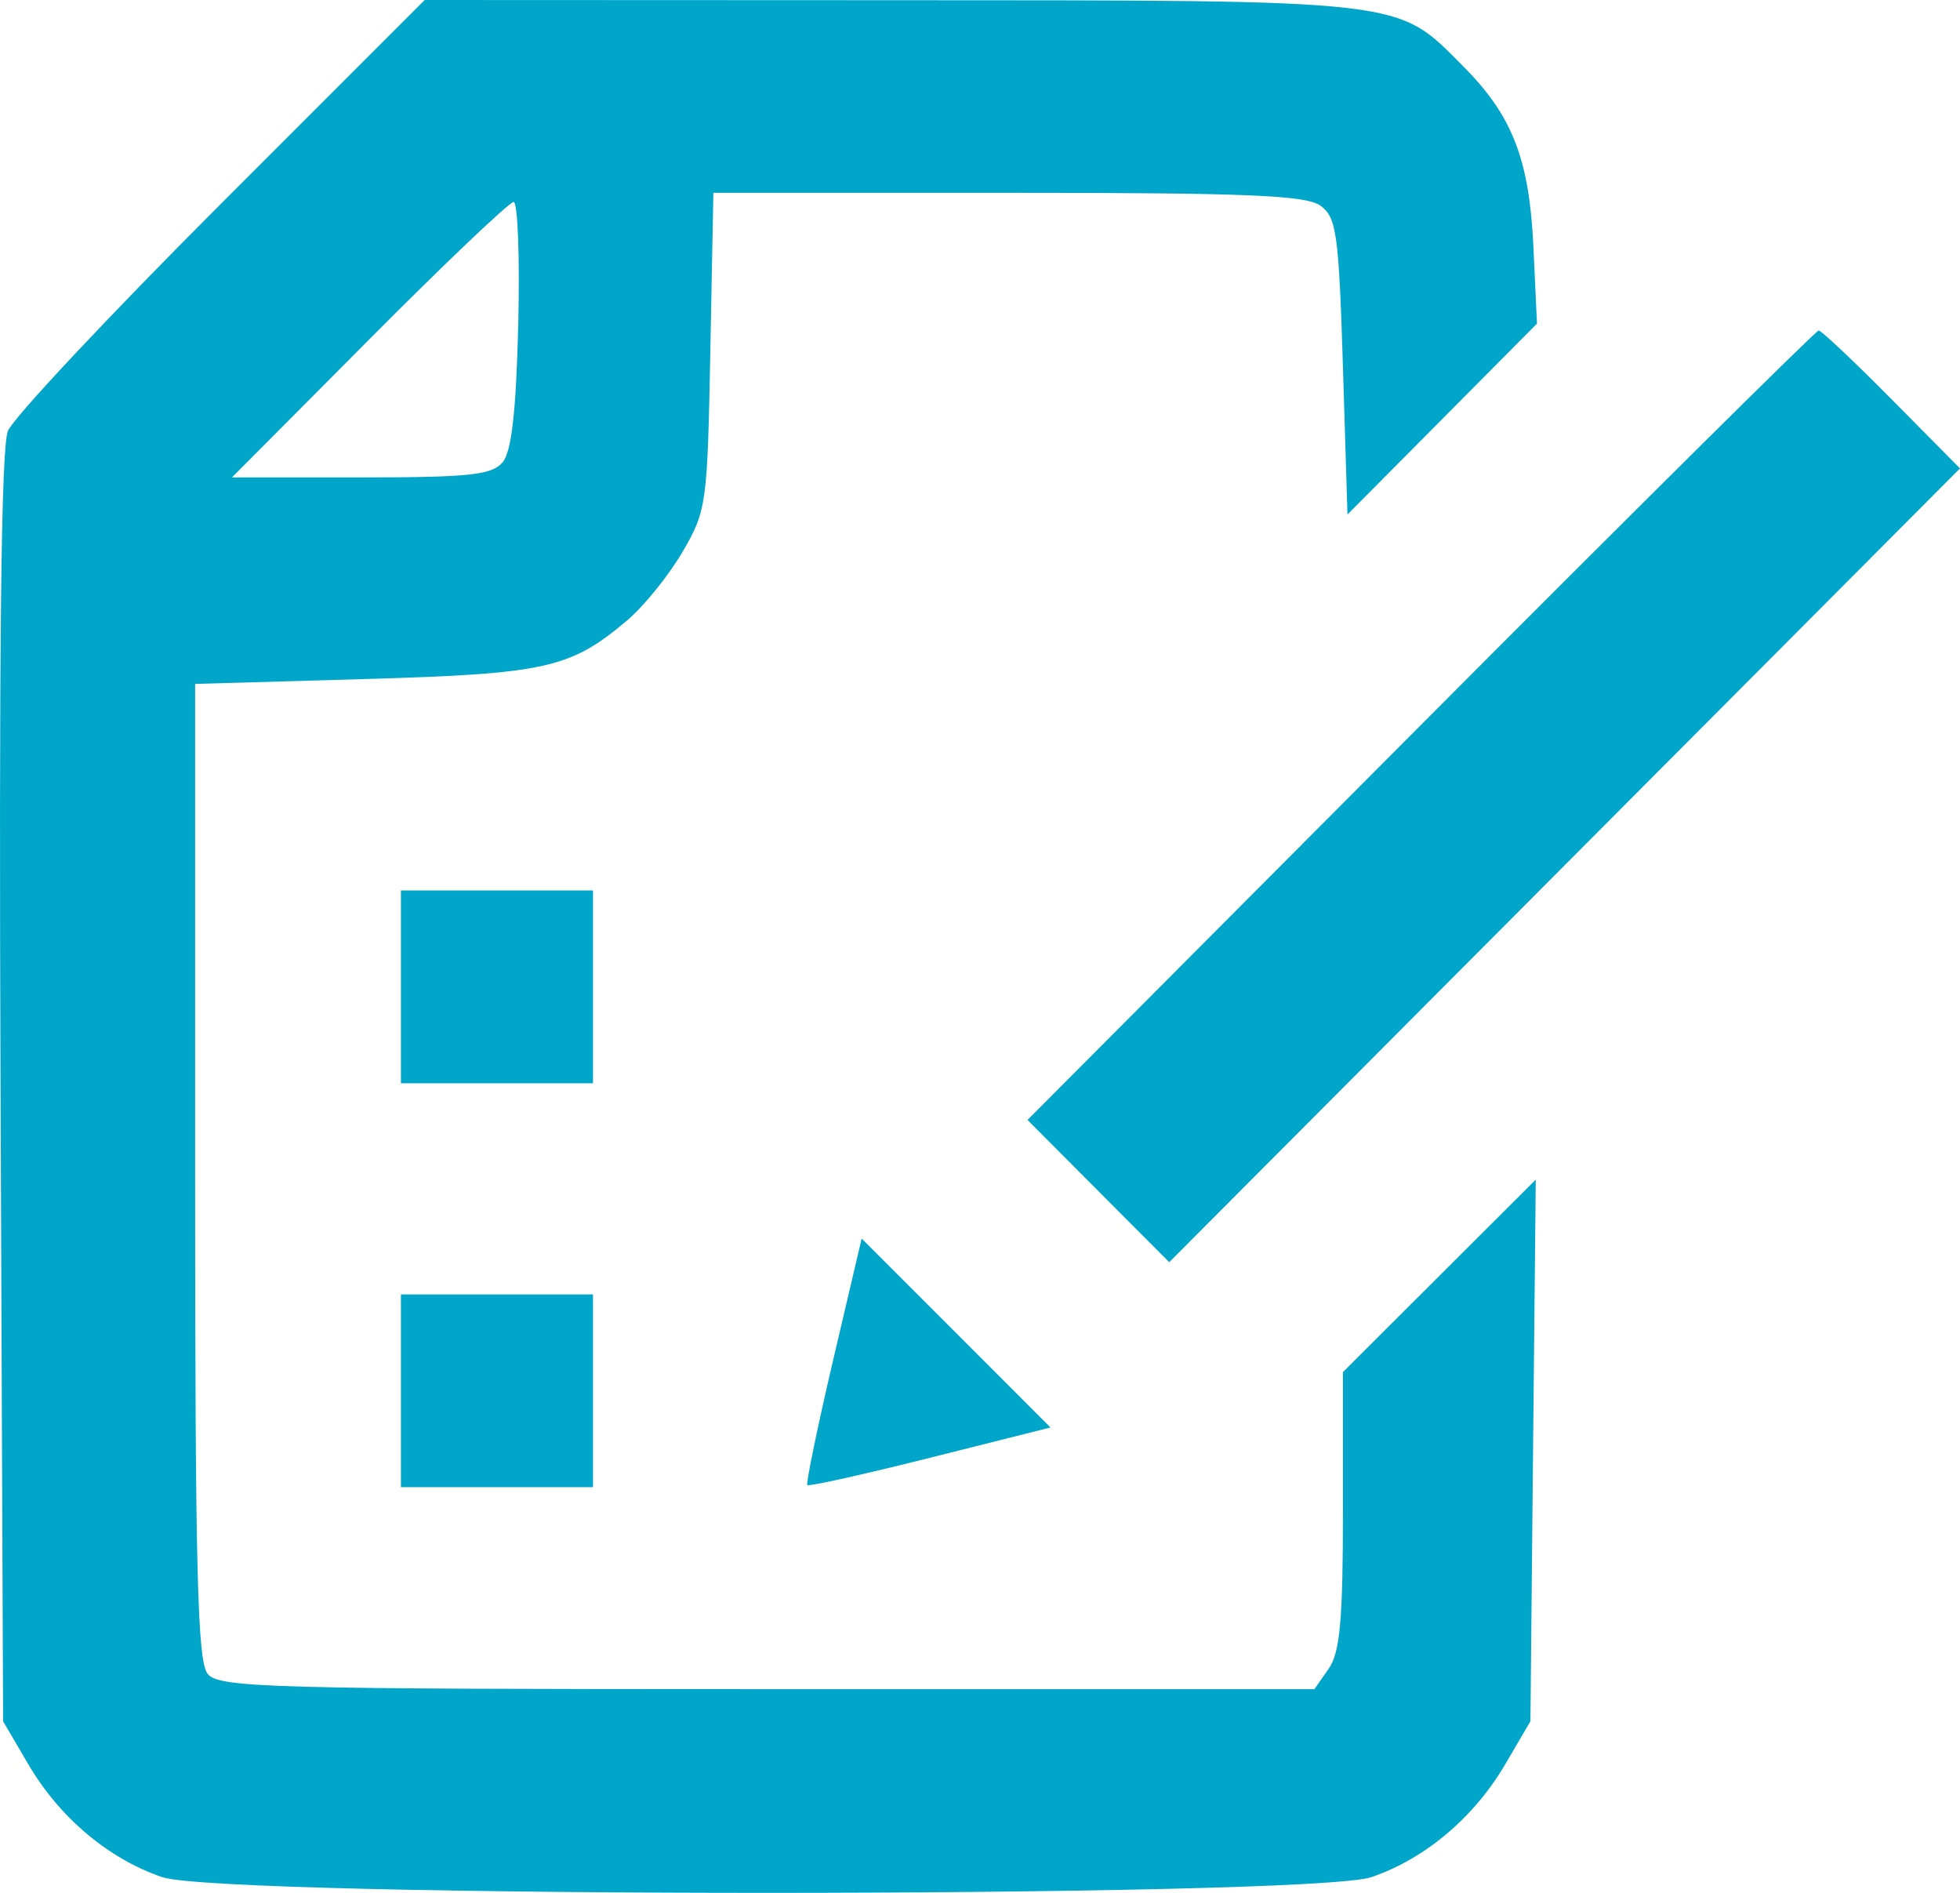 <svg width="29" height="28" viewBox="0 0 29 28" fill="none" xmlns="http://www.w3.org/2000/svg">
<path fill-rule="evenodd" clip-rule="evenodd" d="M3.273 3.011C1.617 4.666 0.197 6.18 0.117 6.375C0.016 6.619 -0.017 9.627 0.008 16.095L0.046 25.462L0.418 26.097C0.879 26.885 1.603 27.495 2.397 27.767C3.305 28.078 19.384 28.078 20.293 27.767C21.087 27.495 21.81 26.885 22.272 26.097L22.644 25.462L22.683 21.456L22.723 17.45L21.297 18.873L19.87 20.297V22.34C19.87 23.97 19.827 24.444 19.659 24.685L19.448 24.987H11.354C3.99 24.987 3.242 24.967 3.073 24.762C2.921 24.578 2.887 23.239 2.887 17.328V10.117L5.391 10.045C8.08 9.968 8.439 9.888 9.284 9.173C9.527 8.967 9.893 8.514 10.096 8.168C10.454 7.557 10.467 7.462 10.51 5.194L10.555 2.852H14.916C18.465 2.852 19.326 2.888 19.54 3.044C19.775 3.217 19.809 3.46 19.87 5.424L19.937 7.611L21.339 6.199L22.741 4.787L22.688 3.65C22.628 2.357 22.377 1.711 21.651 0.982C20.653 -0.02 20.882 0.006 13.178 0.003L6.284 0L3.273 3.011ZM7.668 4.8C7.637 6.083 7.569 6.679 7.438 6.837C7.281 7.026 6.952 7.062 5.342 7.062H3.432L5.459 5.025C6.573 3.904 7.536 2.988 7.599 2.988C7.661 2.988 7.692 3.803 7.668 4.8ZM21.02 10.728L15.203 16.567L16.251 17.619L17.3 18.671L23.15 12.8L29 6.929L27.99 5.909C27.435 5.348 26.948 4.889 26.909 4.889C26.87 4.889 24.22 7.516 21.02 10.728ZM5.932 14.598V16.024H7.353H8.774V14.598V13.172H7.353H5.932V14.598ZM12.326 20.124C12.094 21.116 11.923 21.946 11.945 21.968C11.968 21.991 12.787 21.809 13.765 21.563L15.543 21.116L14.146 19.718L12.749 18.321L12.326 20.124ZM5.932 20.573V21.999H7.353H8.774V20.573V19.148H7.353H5.932V20.573Z" fill="#00A6CA"/>
</svg>
